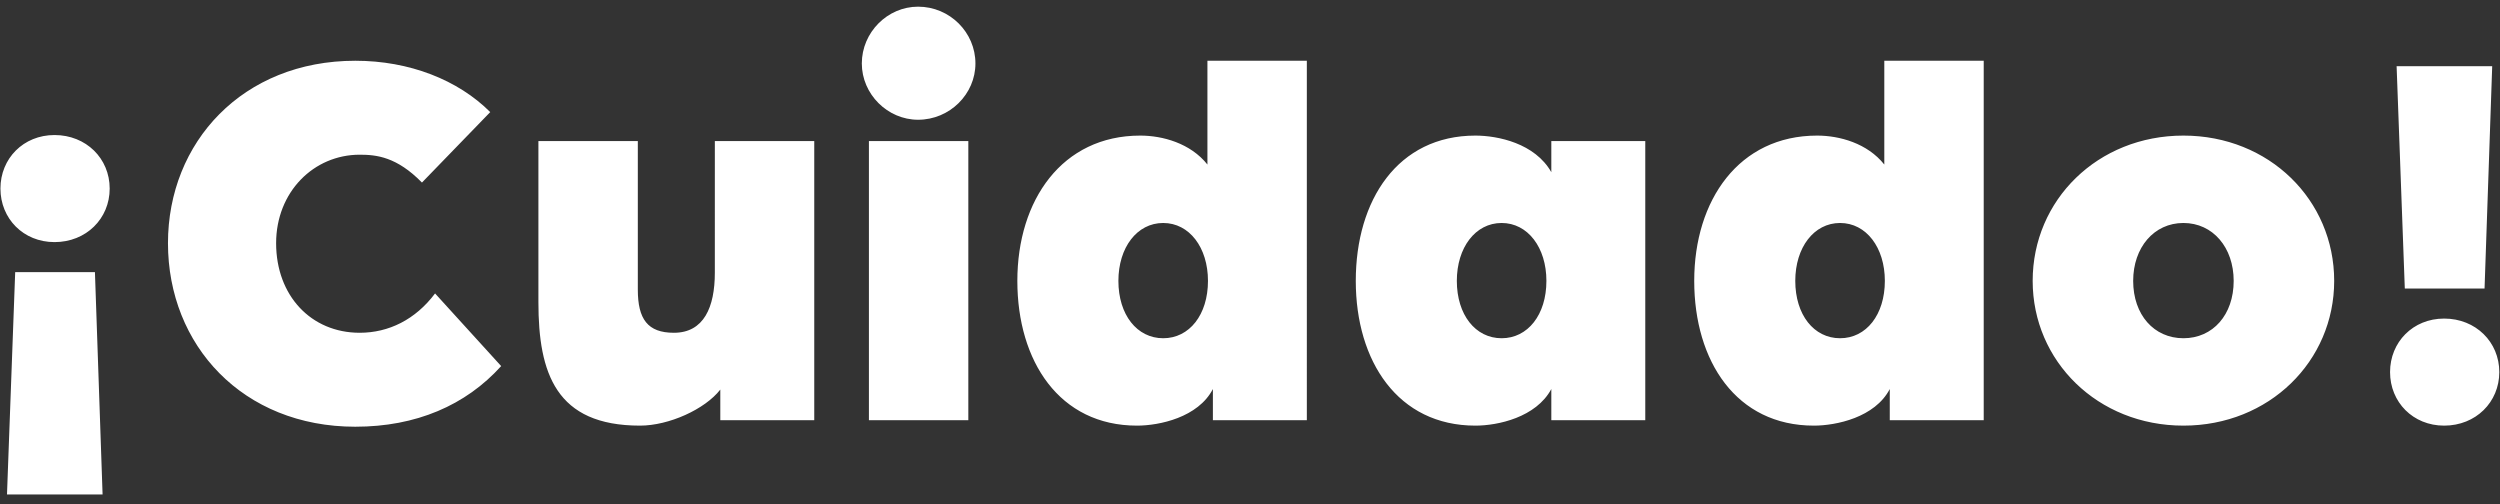 <svg width="238" height="48" viewBox="0 0 238 48" fill="none" xmlns="http://www.w3.org/2000/svg"><rect x="0" y="0" width="238" height="48" fill="#333333" stroke="none"/><path d="M.666 47.072l.78-21.164h7.592l.728 21.164h-9.1zM5.19 23.048c-2.964 0-5.148-2.236-5.148-5.096s2.184-5.096 5.148-5.096c3.016 0 5.252 2.236 5.252 5.096s-2.236 5.096-5.252 5.096zm28.637 17.576c-10.712 0-17.836-7.748-17.836-17.472 0-9.62 7.123-17.368 17.836-17.368 5.148 0 9.776 1.82 12.843 4.888l-6.5 6.708c-2.392-2.444-4.316-2.652-5.928-2.652-4.367 0-7.955 3.536-7.955 8.424 0 4.992 3.328 8.528 7.956 8.528 2.755 0 5.303-1.248 7.176-3.744l6.292 6.916c-3.38 3.744-8.112 5.772-13.884 5.772zm27.102-.104c-8.008 0-9.672-4.992-9.672-11.752v-15.34h9.464v14.144c0 2.808.936 4.108 3.432 4.108 2.86 0 3.9-2.444 3.9-5.72V13.428h9.464V40h-8.944v-2.912c-1.456 1.872-4.888 3.432-7.644 3.432zM82.721 40V13.428h9.464V40h-9.464zm4.68-28.6c-2.912 0-5.356-2.444-5.356-5.356 0-2.964 2.444-5.408 5.356-5.408 3.016 0 5.46 2.444 5.46 5.408 0 2.912-2.444 5.356-5.46 5.356zm20.838 29.12c-7.384 0-11.388-6.136-11.388-13.78 0-7.696 4.264-13.832 11.7-13.832 2.132 0 4.784.728 6.396 2.756v-9.88h9.464V40h-8.944v-2.964c-1.404 2.704-5.096 3.484-7.228 3.484zm2.496-8.32c2.496 0 4.264-2.236 4.264-5.46 0-3.172-1.768-5.512-4.264-5.512-2.496 0-4.264 2.34-4.264 5.512 0 3.224 1.768 5.46 4.264 5.46zm29.723 8.32c-7.384 0-11.388-6.136-11.388-13.78 0-7.696 4.004-13.832 11.388-13.832 2.132 0 5.668.728 7.228 3.484v-2.964h8.944V40h-8.944v-2.964c-1.456 2.704-5.096 3.484-7.228 3.484zm2.496-8.32c2.496 0 4.264-2.236 4.264-5.46 0-3.172-1.768-5.512-4.264-5.512-2.496 0-4.264 2.34-4.264 5.512 0 3.224 1.768 5.46 4.264 5.46zm29.724 8.32c-7.384 0-11.388-6.136-11.388-13.78 0-7.696 4.264-13.832 11.7-13.832 2.132 0 4.784.728 6.396 2.756v-9.88h9.464V40h-8.944v-2.964c-1.404 2.704-5.096 3.484-7.228 3.484zm2.496-8.32c2.496 0 4.264-2.236 4.264-5.46 0-3.172-1.768-5.512-4.264-5.512-2.496 0-4.264 2.34-4.264 5.512 0 3.224 1.768 5.46 4.264 5.46zm32.688 8.32c-8.164 0-14.352-6.136-14.352-13.78 0-7.696 6.188-13.832 14.352-13.832 8.164 0 14.352 6.136 14.352 13.832 0 7.644-6.188 13.78-14.352 13.78zm0-8.32c2.808 0 4.784-2.236 4.784-5.46 0-3.172-1.976-5.512-4.784-5.512s-4.784 2.34-4.784 5.512c0 3.224 1.976 5.46 4.784 5.46zm21.075-4.732l-.78-21.164h9.1l-.728 21.164h-7.592zm3.744 2.86c3.016 0 5.252 2.236 5.252 5.096s-2.236 5.096-5.252 5.096c-2.964 0-5.148-2.236-5.148-5.096s2.184-5.096 5.148-5.096z" fill="#fff"/></svg>